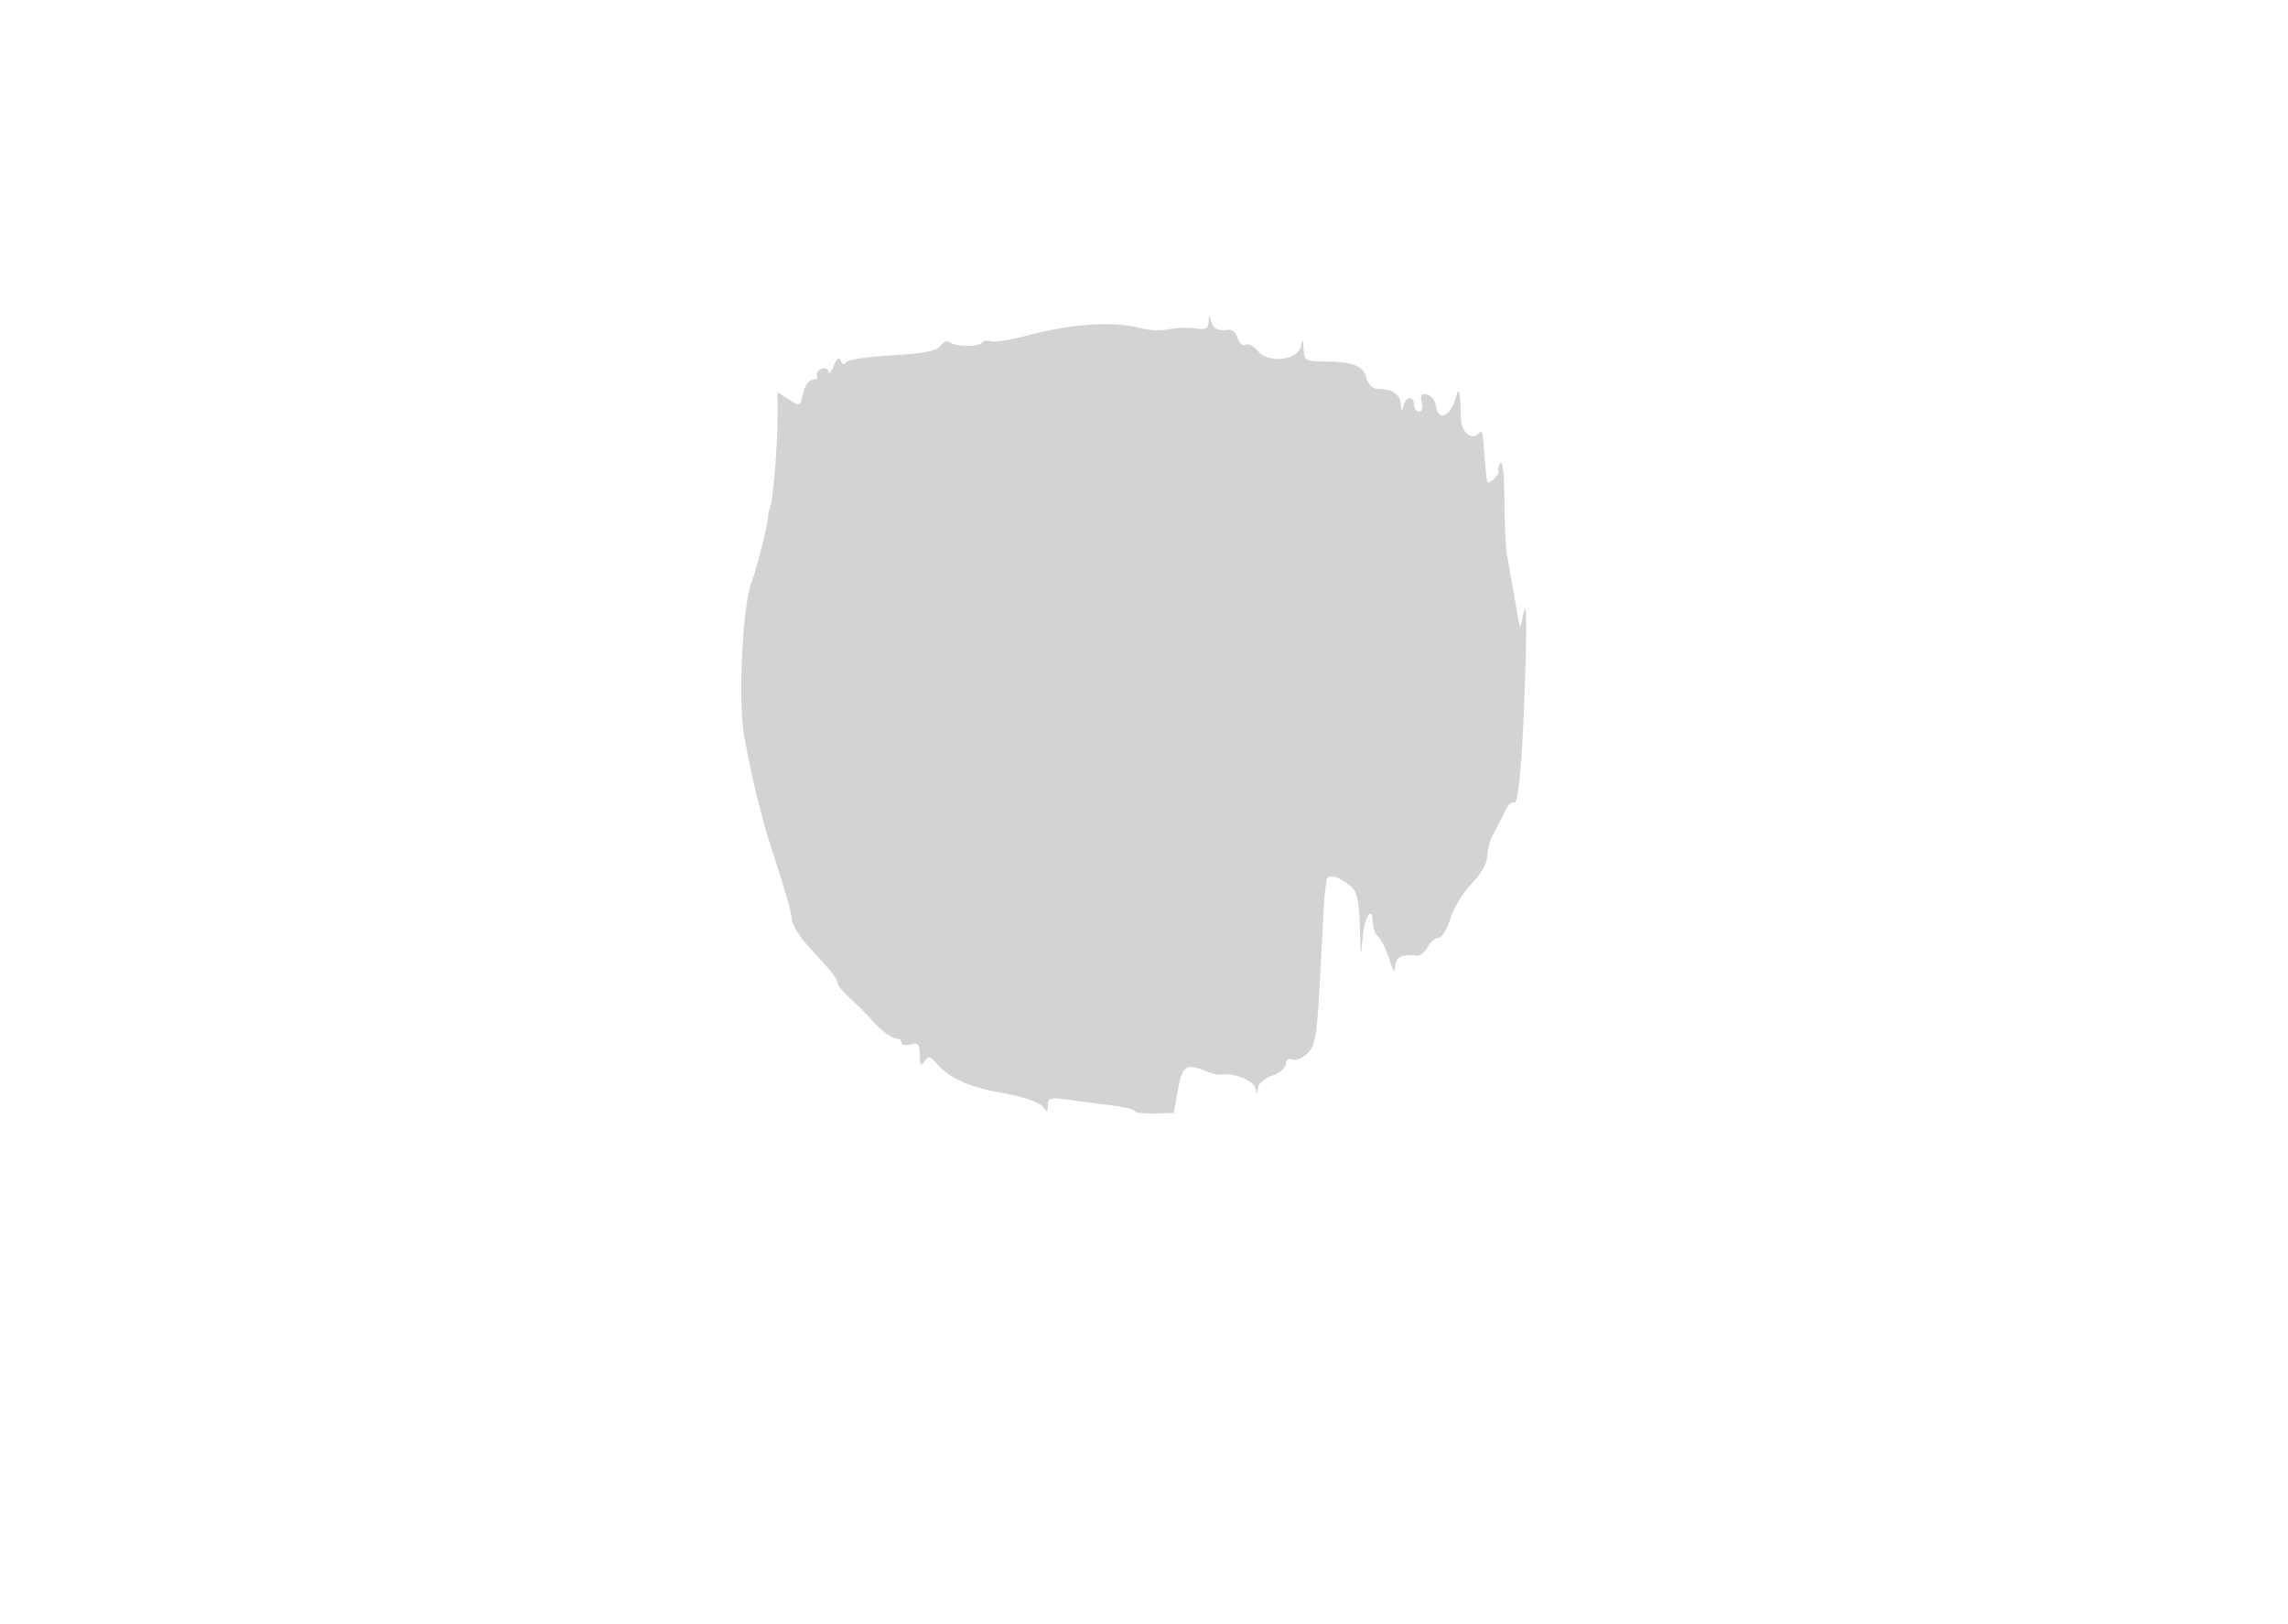 <svg xmlns="http://www.w3.org/2000/svg" width="500" height="355"><path d="M264.116 70.375c-.091 1.475-.703 1.775-2.866 1.408-1.512-.257-4.1-.175-5.75.183-1.65.357-4.35.28-6-.173-6.136-1.682-15.008-1.11-25.374 1.637-3.505.929-6.979 1.457-7.718 1.173-.739-.284-1.578-.138-1.863.324-.615.995-6.092.86-7.127-.176-.396-.396-1.233-.019-1.86.838-.839 1.148-3.63 1.694-10.593 2.072-5.2.282-9.74.975-10.089 1.539-.394.638-.826.511-1.141-.337-.339-.91-.856-.533-1.558 1.137-.577 1.375-1.079 1.952-1.114 1.281-.034-.67-.735-.96-1.557-.645-.822.316-1.246.976-.941 1.469.304.492-.113.895-.927.895-.828 0-1.767 1.31-2.132 2.975-.64 2.911-.707 2.94-3.129 1.352l-2.475-1.621.054 3.897c.083 6.049-.978 19.728-1.66 21.397-.338.825-.556 1.796-.485 2.158.154.794-2.598 11.73-3.484 13.842-2.023 4.822-3.101 25.895-1.723 33.662 1.848 10.408 3.963 18.867 6.957 27.814 1.891 5.652 3.439 11.194 3.439 12.315 0 1.12 1.571 3.763 3.491 5.873 5.631 6.188 6.509 7.29 6.509 8.171 0 .459 1.238 1.972 2.75 3.363s3.506 3.378 4.43 4.416c2.465 2.768 4.596 4.386 5.778 4.386.573 0 1.042.408 1.042.906 0 .499.9.671 2 .384 1.654-.433 2.003-.028 2.015 2.343.012 2.252.231 2.545 1.021 1.367.867-1.294 1.242-1.219 2.734.548 2.705 3.202 7.133 5.144 14.73 6.461 3.933.682 7.548 1.906 8.25 2.793 1.122 1.418 1.25 1.395 1.25-.224 0-1.55.601-1.721 4.25-1.214 2.338.326 6.613.885 9.5 1.243 2.887.358 5.25.93 5.249 1.272 0 .341 1.912.575 4.25.52l4.251-.101.934-5.159c.974-5.377 1.842-5.858 6.713-3.725.906.396 2.256.617 3 .491 2.547-.434 6.743 1.283 7.182 2.94.407 1.535.447 1.535.555.003.064-.909 1.466-2.123 3.116-2.698 1.65-.575 3-1.73 3-2.567 0-.904.577-1.299 1.423-.974.782.3 2.303-.335 3.38-1.412 1.707-1.707 2.062-4.056 2.765-18.328.444-9.003.892-16.707.995-17.119.103-.412.243-1.411.312-2.219.143-1.678 2.621-1.089 5.375 1.276 1.344 1.154 1.793 3.264 1.935 9.098.152 6.226.251 6.649.552 2.345.334-4.771 2.263-7.712 2.263-3.45 0 .99.559 2.359 1.242 3.042.682.682 1.76 2.91 2.395 4.95.838 2.693 1.182 3.092 1.258 1.458.098-2.106 1.439-2.759 4.803-2.337.659.083 1.687-.764 2.285-1.881.598-1.118 1.675-2.032 2.394-2.032.718 0 1.863-1.859 2.544-4.131.681-2.273 2.777-5.717 4.659-7.654 2.093-2.155 3.426-4.529 3.435-6.118.008-1.429.664-3.722 1.457-5.097.793-1.375 1.911-3.54 2.483-4.81.573-1.271 1.439-2.064 1.926-1.764 1.035.64 1.897-9.939 2.52-30.926.255-8.594.112-13.292-.336-11-.43 2.2-.848 3.775-.929 3.5-.081-.275-.616-3.2-1.188-6.5-.573-3.3-1.292-7.35-1.599-9-.307-1.65-.576-7.197-.597-12.327-.021-5.13-.394-8.752-.829-8.048-.435.704-.643 1.526-.462 1.827.181.302-.299 1.128-1.066 1.837-1.153 1.066-1.425.979-1.566-.5-.452-4.724-.557-5.968-.703-8.289-.09-1.446-.466-2.03-.891-1.386-1.26 1.908-3.863.021-3.951-2.864-.183-5.999-.464-7.462-1.008-5.25-1.096 4.459-3.937 5.9-4.456 2.26-.176-1.232-1.072-2.383-1.992-2.558-1.249-.238-1.535.201-1.133 1.74.306 1.17.056 2.058-.578 2.058-.615 0-1.117-.675-1.117-1.5 0-2.077-1.752-1.888-2.311.25-.36 1.38-.481 1.297-.573-.393-.119-2.194-1.881-3.357-5.089-3.357-1.073 0-2.054-.97-2.408-2.381-.668-2.662-3.068-3.585-9.369-3.605-3.933-.013-4.26-.219-4.386-2.764-.109-2.198-.221-2.319-.556-.603-.615 3.145-7.17 3.897-9.421 1.082-.887-1.109-2.092-1.72-2.678-1.358-.586.362-1.357-.26-1.713-1.383-.356-1.122-1.176-1.976-1.822-1.896-2.523.311-3.545-.161-3.985-1.842-.409-1.565-.469-1.552-.573.125" fill="#d3d3d3" fill-rule="evenodd"/></svg>